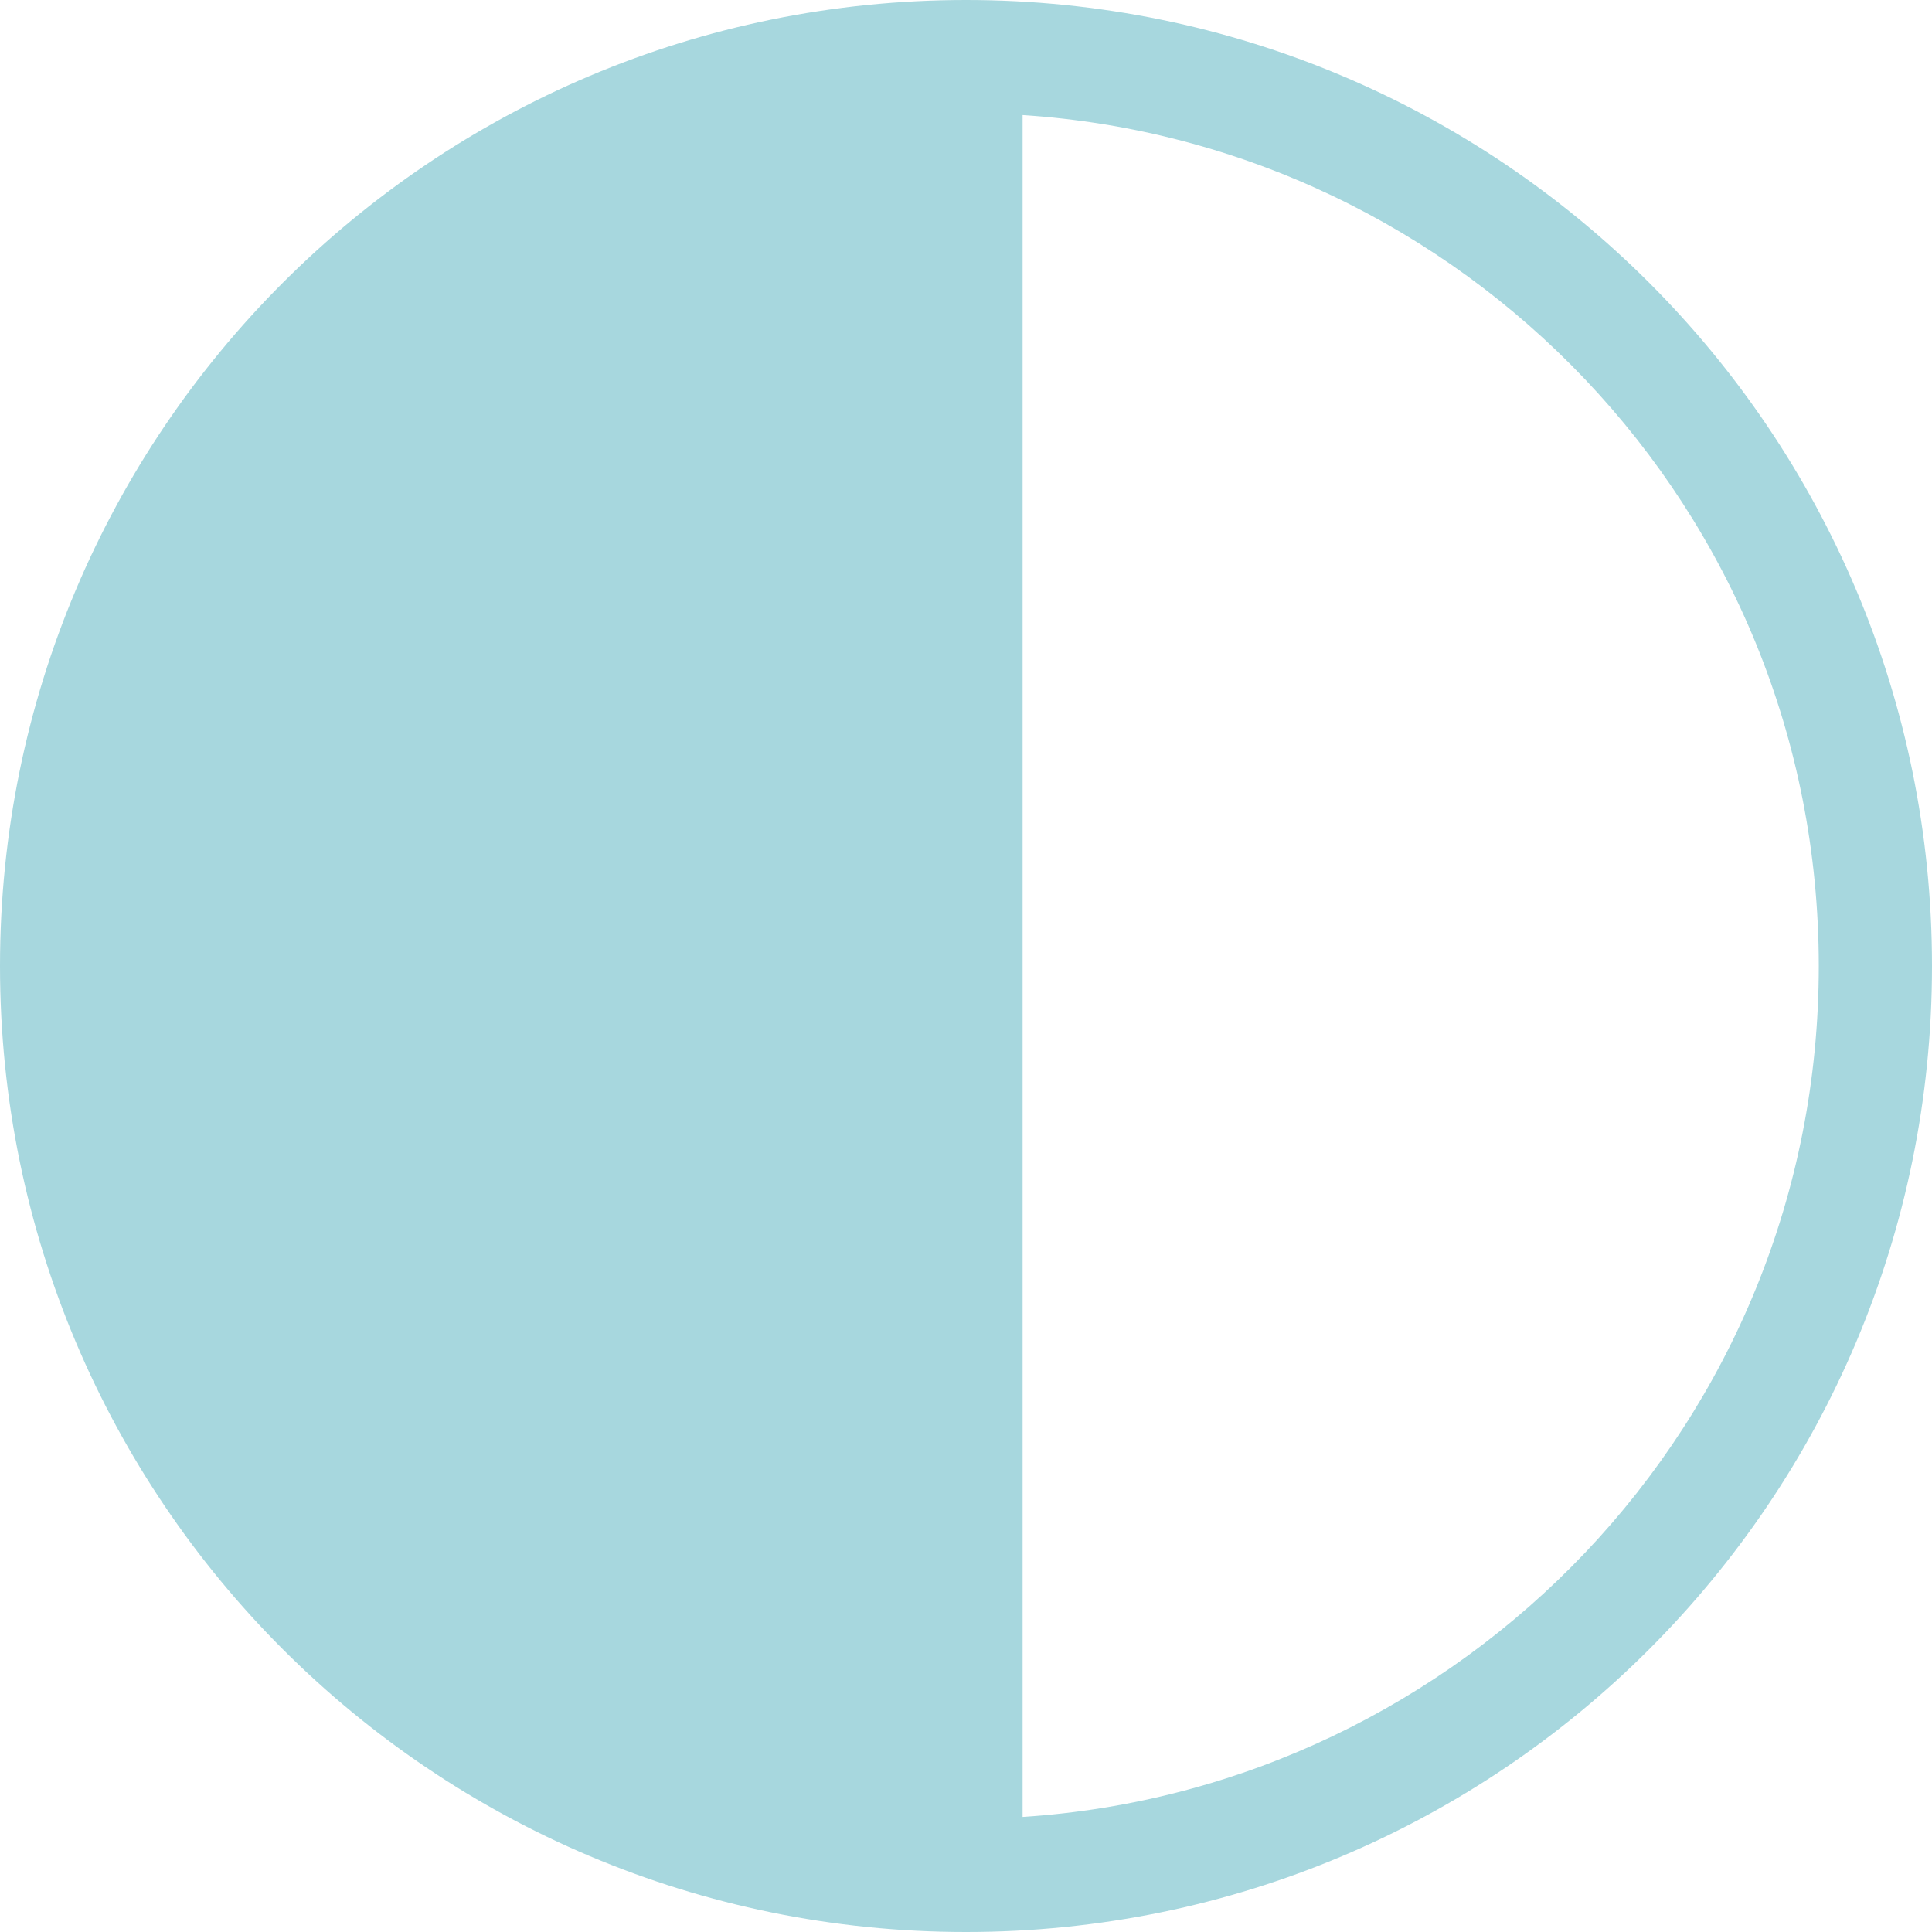 <svg width="20" height="20" viewBox="0 0 20 20" fill="none" xmlns="http://www.w3.org/2000/svg">
<path d="M10 0C4.473 0 0 4.473 0 10C0 15.527 4.473 20 10 20C15.527 20 20 15.527 20 10C20 4.473 15.527 0 10 0ZM10.586 18.809V1.191C15.127 1.486 18.828 5.259 18.828 10C18.828 14.74 15.13 18.514 10.586 18.809Z" fill="#A7D7DE"/>
</svg>
